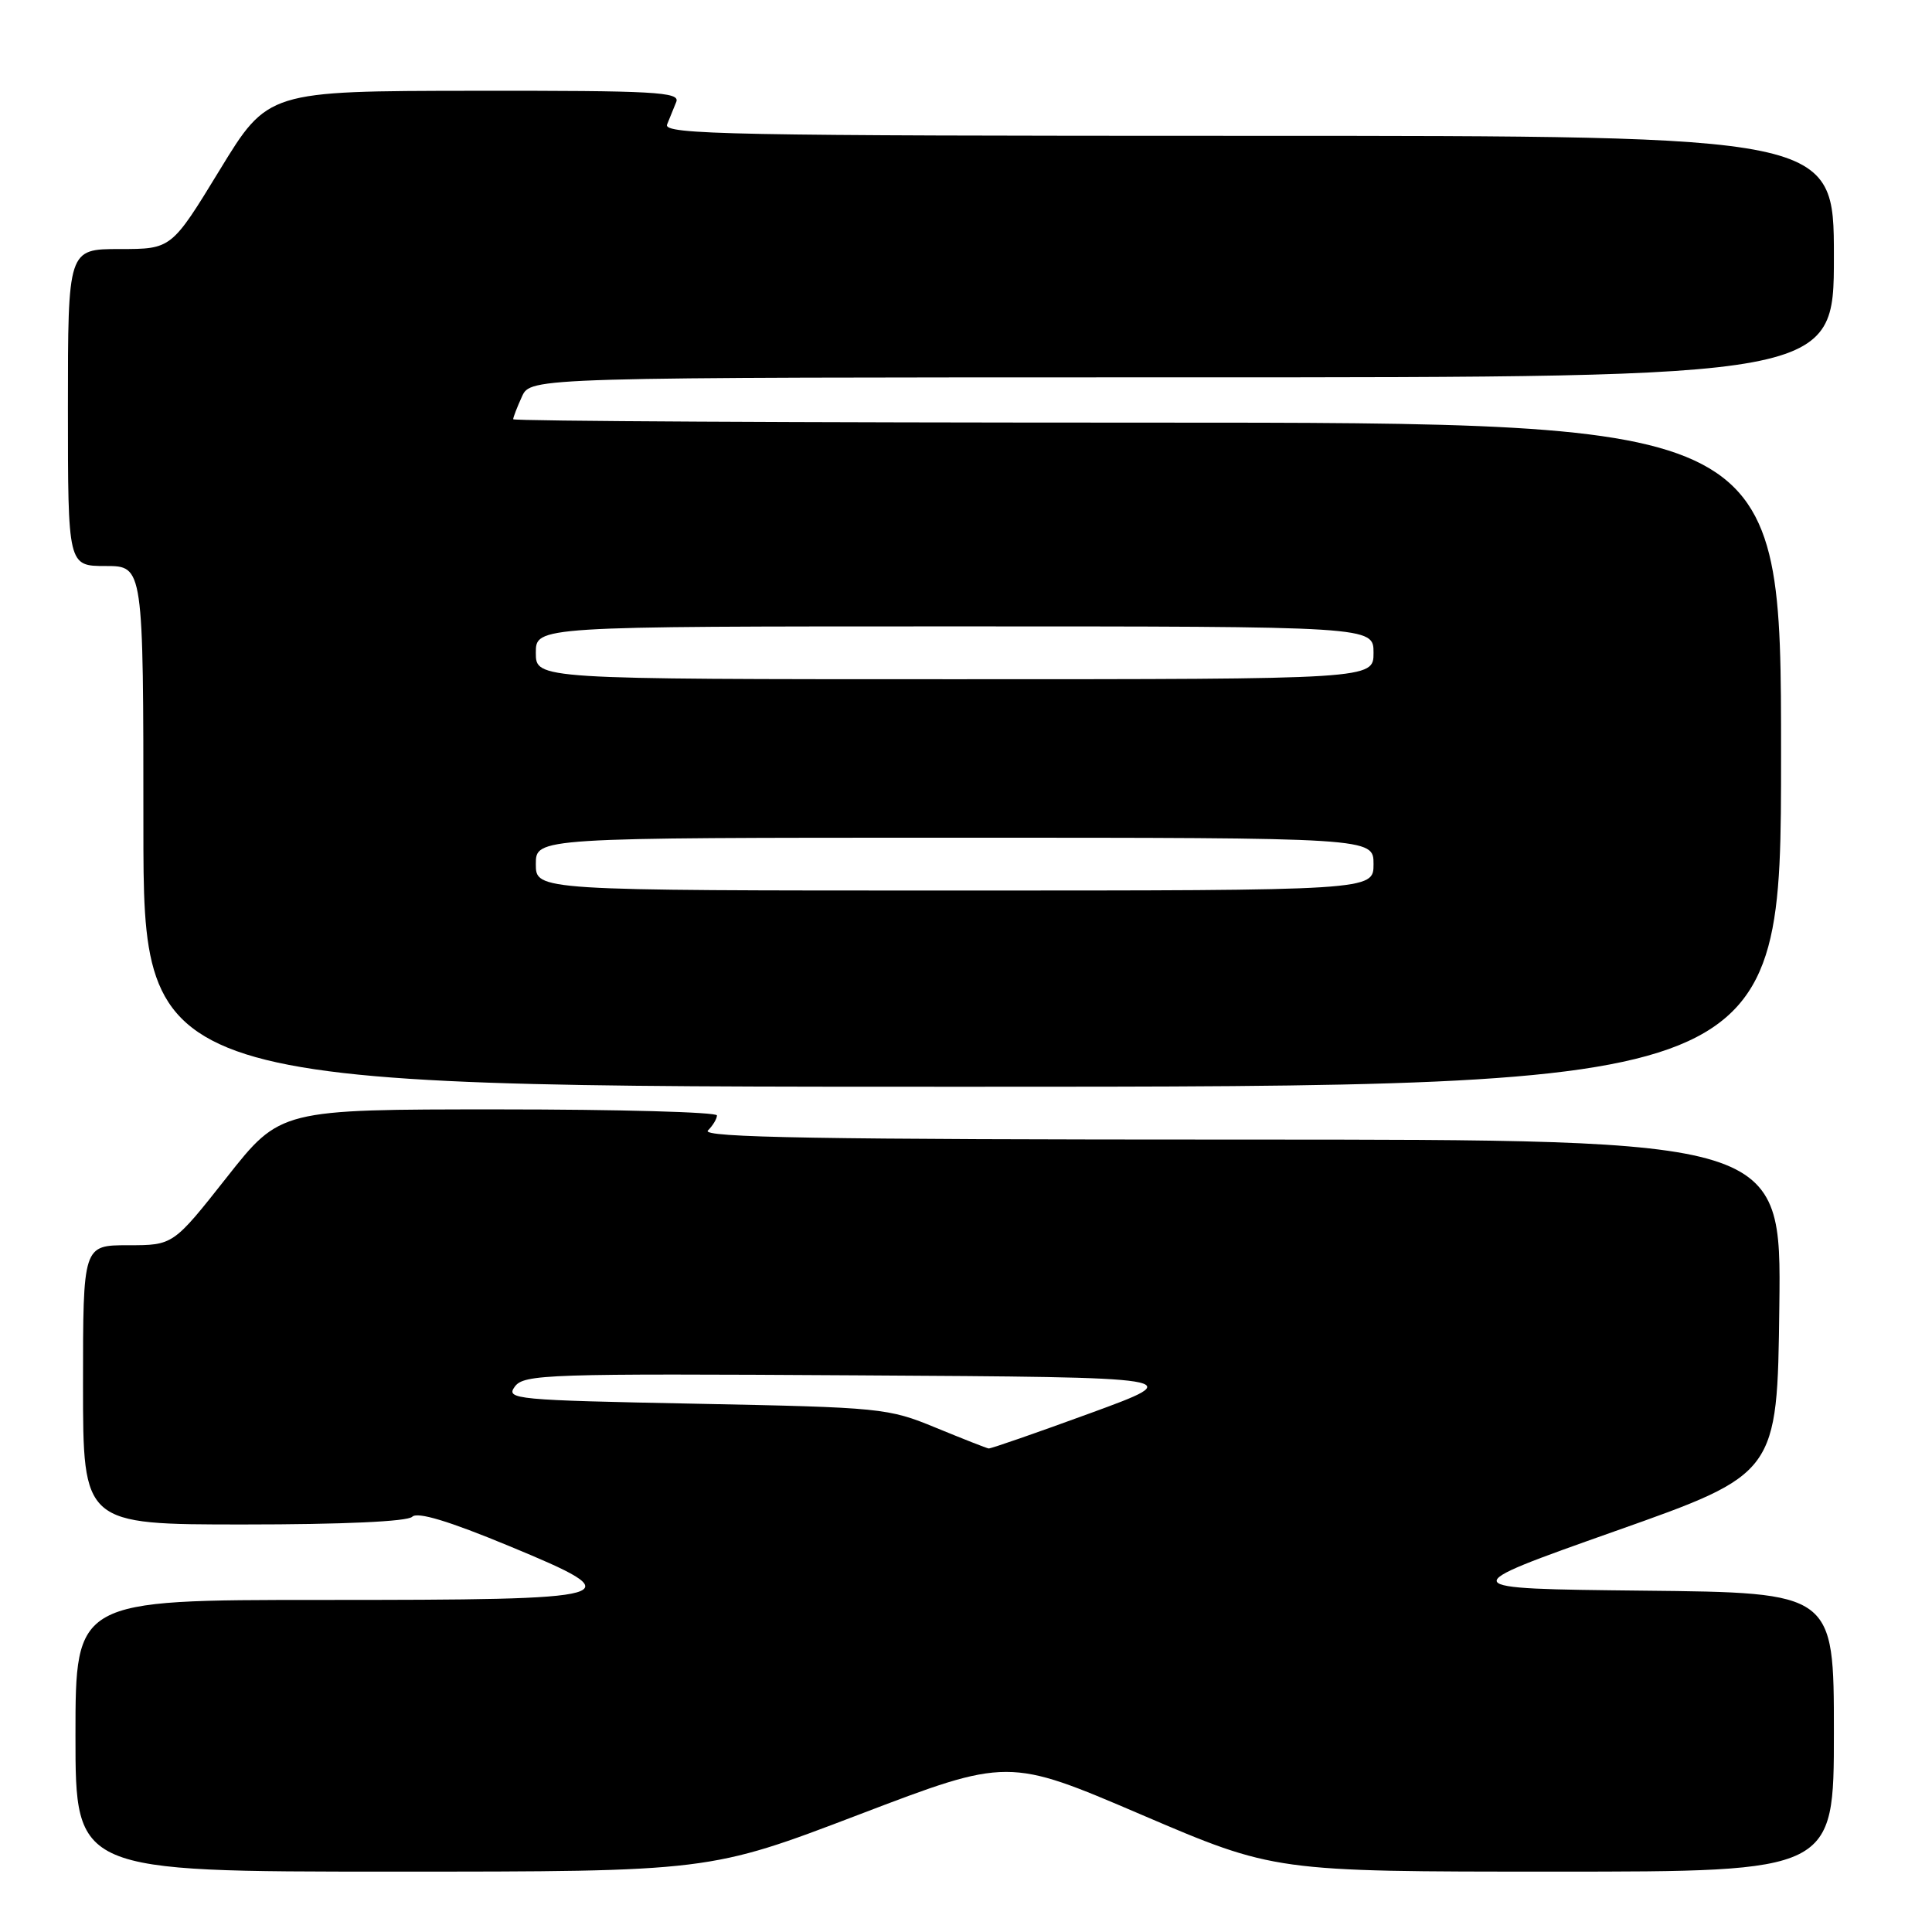 <?xml version="1.0" encoding="UTF-8" standalone="no"?>
<!DOCTYPE svg PUBLIC "-//W3C//DTD SVG 1.1//EN" "http://www.w3.org/Graphics/SVG/1.1/DTD/svg11.dtd" >
<svg xmlns="http://www.w3.org/2000/svg" xmlns:xlink="http://www.w3.org/1999/xlink" version="1.1" viewBox="0 0 256 256">
 <g >
 <path fill="currentColor"
d=" M 113.80 240.45 C 133.59 232.90 133.59 232.90 151.23 240.45 C 168.86 248.00 168.86 248.00 205.93 248.00 C 243.00 248.00 243.00 248.00 243.00 229.52 C 243.00 211.03 243.00 211.03 217.75 210.77 C 192.50 210.50 192.50 210.50 214.00 202.89 C 235.50 195.29 235.50 195.29 235.77 173.14 C 236.04 151.00 236.04 151.00 164.32 151.00 C 108.54 151.00 92.87 150.73 93.80 149.80 C 94.46 149.14 95.00 148.24 95.00 147.80 C 95.00 147.36 81.98 147.00 66.08 147.00 C 37.15 147.00 37.15 147.00 30.05 156.00 C 22.95 165.00 22.95 165.00 16.98 165.00 C 11.00 165.00 11.00 165.00 11.00 183.50 C 11.00 202.00 11.00 202.00 32.30 202.00 C 45.43 202.00 53.99 201.61 54.62 200.98 C 55.31 200.29 59.44 201.53 67.47 204.86 C 84.03 211.72 83.06 212.00 42.57 212.00 C 10.00 212.00 10.00 212.00 10.00 230.00 C 10.00 248.00 10.00 248.00 52.01 248.00 C 94.01 248.00 94.01 248.00 113.80 240.45 Z  M 236.00 100.00 C 236.00 56.00 236.00 56.00 152.00 56.00 C 105.80 56.00 68.00 55.80 68.00 55.55 C 68.00 55.30 68.52 53.95 69.16 52.55 C 70.32 50.00 70.32 50.00 156.66 50.00 C 243.00 50.00 243.00 50.00 243.00 34.00 C 243.00 18.00 243.00 18.00 165.39 18.00 C 96.81 18.00 87.86 17.83 88.39 16.50 C 88.73 15.68 89.27 14.32 89.61 13.50 C 90.14 12.19 86.78 12.00 62.86 12.03 C 35.50 12.06 35.50 12.06 29.11 22.53 C 22.72 33.00 22.72 33.00 15.86 33.00 C 9.00 33.00 9.00 33.00 9.00 54.00 C 9.00 75.00 9.00 75.00 14.00 75.00 C 19.00 75.00 19.00 75.00 19.00 109.50 C 19.00 144.00 19.00 144.00 127.50 144.00 C 236.00 144.00 236.00 144.00 236.00 100.00 Z  M 124.00 189.18 C 117.68 186.57 116.79 186.49 92.21 186.00 C 68.27 185.53 66.98 185.41 68.21 183.74 C 69.41 182.09 72.45 181.99 113.48 182.24 C 157.46 182.50 157.46 182.50 144.48 187.25 C 137.34 189.86 131.27 191.97 131.00 191.93 C 130.72 191.89 127.58 190.65 124.00 189.18 Z  M 71.00 114.50 C 71.00 111.00 71.00 111.00 126.50 111.00 C 182.00 111.00 182.00 111.00 182.00 114.50 C 182.00 118.00 182.00 118.00 126.50 118.00 C 71.00 118.00 71.00 118.00 71.00 114.50 Z  M 71.00 86.50 C 71.00 83.00 71.00 83.00 126.50 83.00 C 182.00 83.00 182.00 83.00 182.00 86.50 C 182.00 90.00 182.00 90.00 126.50 90.00 C 71.00 90.00 71.00 90.00 71.00 86.50 Z "/>
</g>
</svg>